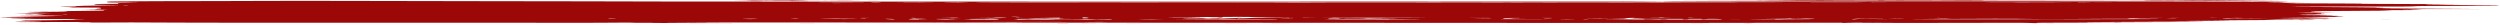 <svg width="197" height="2" viewBox="0 0 197 2" fill="none" xmlns="http://www.w3.org/2000/svg">
<path fill-rule="evenodd" clip-rule="evenodd" d="M142.031 0.007C140.024 0.012 138.268 0.018 138.129 0.02C137.991 0.022 138.841 0.028 140.018 0.032C142.151 0.041 142.148 0.041 138.885 0.045C137.085 0.047 134.423 0.053 132.969 0.059C131.14 0.066 132.071 0.067 135.99 0.063C144.946 0.053 154.143 0.045 155.326 0.045C155.986 0.045 156.35 0.04 156.255 0.032C156.153 0.024 158.355 0.019 162.674 0.019C167.342 0.019 169.2 0.024 169.081 0.034C168.974 0.042 169.132 0.047 169.506 0.045C169.833 0.043 170.271 0.045 170.478 0.049C170.686 0.054 172.555 0.063 174.632 0.071C176.709 0.078 178.833 0.09 179.352 0.096C179.872 0.102 180.296 0.103 180.296 0.097C180.296 0.082 179.63 0.074 175.765 0.039C175.28 0.034 174.374 0.024 173.751 0.017C172.409 0.001 147.483 -0.007 142.031 0.007ZM65.376 0.021C64.193 0.028 64.227 0.029 65.942 0.03C67.749 0.032 68.295 0.027 67.201 0.018C66.889 0.015 66.068 0.016 65.376 0.021ZM62.607 0.027C62.33 0.029 61.112 0.035 59.9 0.039C58.689 0.044 57.698 0.052 57.698 0.057C57.698 0.063 58.066 0.065 58.516 0.062C59.143 0.058 59.246 0.06 58.956 0.07C58.669 0.081 58.851 0.084 59.712 0.083C60.745 0.081 60.778 0.08 60.089 0.071L59.334 0.061L60.257 0.06C60.765 0.059 61.218 0.064 61.264 0.07C61.312 0.077 62.27 0.077 63.488 0.072C65.796 0.061 65.756 0.056 63.362 0.056C62.531 0.056 62.135 0.053 62.481 0.05C63.075 0.044 63.88 0.017 63.349 0.021C63.218 0.022 62.883 0.025 62.607 0.027ZM149.406 0.029C148.546 0.032 147.073 0.032 146.133 0.029C145.192 0.027 145.896 0.025 147.696 0.025C149.496 0.025 150.265 0.027 149.406 0.029ZM152.919 0.028C152.746 0.032 152.463 0.032 152.29 0.028C152.117 0.024 152.259 0.022 152.605 0.022C152.951 0.022 153.093 0.024 152.919 0.028ZM172.052 0.041C171.879 0.045 171.596 0.045 171.422 0.041C171.25 0.037 171.391 0.035 171.737 0.035C172.083 0.035 172.225 0.037 172.052 0.041ZM173.819 0.041C173.648 0.045 173.309 0.045 173.064 0.041C172.819 0.038 172.958 0.035 173.373 0.035C173.789 0.035 173.989 0.037 173.819 0.041ZM66.068 0.054C66.31 0.058 66.707 0.058 66.949 0.054C67.191 0.051 66.993 0.048 66.509 0.048C66.024 0.048 65.826 0.051 66.068 0.054ZM68.46 0.054C68.633 0.058 68.916 0.058 69.089 0.054C69.262 0.05 69.121 0.047 68.774 0.047C68.428 0.047 68.287 0.05 68.46 0.054ZM20.265 0.075C20.192 0.081 18.871 0.085 17.328 0.084C14.529 0.081 9.627 0.1 8.801 0.117C8.525 0.123 8.385 0.138 8.418 0.159C8.475 0.194 8.514 0.195 9.929 0.207C11.088 0.217 11.181 0.238 10.055 0.235C9.306 0.234 9.243 0.237 9.31 0.269C9.373 0.3 9.295 0.305 8.68 0.305C7.8 0.305 7.49 0.317 7.42 0.352C7.375 0.375 7.539 0.381 8.364 0.388C9.701 0.399 9.629 0.417 8.215 0.425C7.098 0.431 5.709 0.478 5.975 0.5C6.04 0.506 5.755 0.514 5.339 0.519C4.686 0.526 4.632 0.53 4.941 0.546C5.138 0.556 5.449 0.564 5.632 0.565C5.883 0.565 5.874 0.568 5.596 0.577C5.338 0.585 5.632 0.59 6.58 0.593C7.916 0.597 7.933 0.597 7.955 0.639C7.968 0.662 7.893 0.681 7.79 0.681C7.686 0.681 7.601 0.693 7.601 0.707C7.601 0.726 7.422 0.733 6.908 0.735C6.305 0.736 6.29 0.737 6.789 0.742C7.519 0.749 8.846 0.785 8.392 0.785C8.2 0.785 8.111 0.793 8.188 0.803C8.393 0.831 7.895 0.846 6.238 0.861C4.756 0.875 4.117 0.889 4.915 0.889C5.146 0.889 5.335 0.897 5.335 0.908C5.335 0.923 5 0.928 3.825 0.928C2.196 0.928 1.689 0.952 3.258 0.955C3.843 0.956 3.987 0.959 3.636 0.963C3.324 0.966 3.069 0.973 3.069 0.979C3.069 0.986 2.841 0.994 2.562 0.999C2.283 1.004 2.118 1.012 2.194 1.019C2.27 1.025 1.96 1.036 1.505 1.043C0.79 1.053 0.935 1.055 2.566 1.056C4.505 1.058 4.577 1.072 2.736 1.089C1.92 1.096 1.821 1.101 2.085 1.117C2.335 1.133 2.438 1.133 2.611 1.119C2.779 1.106 2.911 1.108 3.205 1.128C3.552 1.152 3.536 1.155 3.012 1.167C2.522 1.177 2.64 1.18 3.825 1.186C5.067 1.193 5.154 1.195 4.674 1.209C4.38 1.218 3.644 1.229 3.038 1.234C1.155 1.248 1.046 1.264 2.818 1.265L4.454 1.266L2.314 1.308L0.174 1.349L1.433 1.356L2.692 1.362L1.209 1.38C0.172 1.392 -0.169 1.401 0.076 1.409C0.269 1.415 0.653 1.421 0.93 1.421C1.43 1.422 1.43 1.422 0.934 1.432C0.572 1.44 0.883 1.445 2.067 1.454C3.545 1.464 3.604 1.465 2.692 1.469C2.138 1.472 1.577 1.48 1.446 1.486C1.297 1.494 2.35 1.499 4.215 1.499C6.538 1.5 7.066 1.503 6.531 1.513C6.13 1.521 5.839 1.536 5.839 1.55C5.839 1.568 5.399 1.577 3.513 1.597C2.234 1.61 1.401 1.623 1.662 1.626C2.041 1.63 2.065 1.633 1.784 1.642C1.526 1.651 1.599 1.654 2.062 1.654C2.409 1.654 2.858 1.66 3.062 1.666C3.474 1.68 3.367 1.683 2.027 1.698C1.662 1.702 1.301 1.714 1.226 1.724C1.111 1.739 1.546 1.741 3.904 1.736C5.985 1.732 6.621 1.734 6.342 1.745C6.024 1.757 6.043 1.759 6.468 1.757C7.309 1.753 7.494 1.758 7.097 1.771C6.841 1.78 7.203 1.781 8.23 1.775C10.111 1.763 10.014 1.763 14.272 1.783C16.881 1.795 20.706 1.797 28.999 1.791C35.883 1.785 42.337 1.787 45.74 1.795C56.956 1.823 58.072 1.825 57.912 1.817C57.822 1.812 56.576 1.805 55.142 1.801C53.709 1.797 52.429 1.789 52.298 1.782C51.97 1.766 73.647 1.768 81.292 1.784C85.678 1.793 118.802 1.812 130.325 1.811C132.896 1.811 144.11 1.794 144.624 1.79C145.049 1.786 145.268 1.789 145.176 1.797C145.092 1.804 145.136 1.81 145.274 1.81C145.413 1.81 145.596 1.804 145.682 1.797C145.886 1.78 146.815 1.78 146.815 1.797C146.815 1.812 152.762 1.812 157.104 1.798C159.093 1.792 159.745 1.794 159.838 1.806C159.904 1.815 160.124 1.823 160.325 1.823C160.526 1.823 160.62 1.817 160.535 1.81C160.449 1.803 160.584 1.796 160.834 1.794C161.085 1.793 161.46 1.791 161.667 1.789C161.875 1.788 162.668 1.786 163.43 1.785C164.273 1.784 164.685 1.779 164.484 1.773C164.157 1.762 165.943 1.752 170.982 1.736C173.515 1.729 174.661 1.707 172.732 1.704C172.116 1.703 171.498 1.701 171.36 1.699C171.221 1.697 170.032 1.694 168.716 1.693L166.325 1.689L167.961 1.679C168.861 1.674 170.711 1.667 172.072 1.665C173.433 1.663 174.601 1.657 174.667 1.651C174.734 1.646 175.014 1.641 175.291 1.641C175.568 1.641 175.734 1.636 175.66 1.63C175.584 1.623 175.046 1.623 174.449 1.629C173.244 1.641 172.095 1.644 172.276 1.635C172.518 1.622 177.734 1.576 178.095 1.583C178.306 1.587 178.535 1.582 178.62 1.57C178.727 1.556 179.156 1.55 180.1 1.548L181.429 1.546L180.045 1.538C178.955 1.532 178.805 1.529 179.338 1.523C179.711 1.519 180.56 1.52 181.226 1.525C181.891 1.53 182.462 1.533 182.493 1.532C182.525 1.53 182.37 1.516 182.149 1.5C181.884 1.48 181.664 1.475 181.498 1.483C181.333 1.492 180.981 1.491 180.458 1.482C179.051 1.458 179.273 1.453 181.473 1.458C183.008 1.461 183.582 1.458 183.46 1.448C183.354 1.439 183.511 1.433 183.869 1.432C184.386 1.431 181.913 1.405 179.919 1.391C179.503 1.388 180.013 1.384 181.052 1.383C182.09 1.382 183.11 1.376 183.317 1.369C183.63 1.358 183.609 1.356 183.191 1.356C182.915 1.355 182.518 1.349 182.31 1.342C182.034 1.332 182.254 1.33 183.128 1.336C184.69 1.347 185.02 1.335 184.299 1.296C183.98 1.278 183.869 1.265 184.044 1.265C184.214 1.265 184.284 1.259 184.198 1.252C184.113 1.245 183.568 1.239 182.988 1.239C182.408 1.239 181.763 1.232 181.555 1.225C181.283 1.215 181.548 1.214 182.499 1.22C183.844 1.228 184.353 1.211 183.254 1.194C182.702 1.186 182.7 1.185 183.191 1.173C183.59 1.163 183.511 1.162 182.807 1.166C181.794 1.172 180.729 1.144 181.442 1.13C181.666 1.126 182.052 1.122 182.3 1.122C182.549 1.122 182.893 1.113 183.066 1.103C183.312 1.087 183.313 1.083 183.069 1.083C182.898 1.083 182.824 1.075 182.905 1.064C182.998 1.051 182.895 1.044 182.617 1.043C182.258 1.043 182.27 1.041 182.688 1.032C183.156 1.022 183.141 1.02 182.483 1.007C182.093 0.999 181.612 0.992 181.413 0.992C181.214 0.992 181.052 0.987 181.052 0.979C181.052 0.972 181.703 0.966 182.499 0.965L183.947 0.964L183.003 0.944C181.979 0.922 181.794 0.897 182.515 0.877C182.766 0.87 184.238 0.86 185.787 0.855C187.336 0.85 188.604 0.841 188.604 0.836C188.604 0.83 188.292 0.82 187.912 0.813C187.332 0.802 187.517 0.8 189.044 0.799C190.08 0.798 190.87 0.792 190.87 0.785C190.87 0.778 190.636 0.772 190.351 0.772C190.066 0.772 189.9 0.766 189.982 0.759C190.064 0.753 190.297 0.75 190.5 0.754C190.703 0.758 190.87 0.756 190.87 0.749C190.87 0.743 190.331 0.731 189.674 0.723C188.659 0.711 189.049 0.709 192.254 0.713L196.03 0.717L192.758 0.693C187.031 0.651 187.133 0.653 187.849 0.641C188.431 0.633 188.437 0.632 187.926 0.63C187.159 0.629 186.964 0.606 187.656 0.599C187.973 0.596 187.761 0.593 187.177 0.592C186.601 0.591 186.091 0.585 186.044 0.577C185.998 0.57 184.658 0.56 183.066 0.554C180.23 0.544 180.192 0.543 181.233 0.528C181.911 0.517 183.677 0.513 186.11 0.515C189.632 0.517 189.952 0.515 190.282 0.492C190.595 0.47 191.017 0.467 193.775 0.463C196.276 0.459 196.911 0.455 196.911 0.44C196.911 0.43 196.813 0.422 196.693 0.422C196.339 0.422 192.043 0.383 191.562 0.375C190.652 0.361 191.172 0.344 192.569 0.342C194.001 0.341 194.006 0.341 193.009 0.33C192.456 0.324 191.096 0.319 189.989 0.318C188.016 0.316 185.341 0.298 186.087 0.292C186.797 0.286 184.201 0.268 182.465 0.267C180.952 0.266 180.657 0.262 180.148 0.234L179.565 0.201L180.623 0.2L181.681 0.199L180.82 0.186C180.347 0.179 179.752 0.176 179.499 0.179C179.245 0.183 179.038 0.181 179.038 0.175C179.038 0.169 178.839 0.161 178.597 0.158C178.355 0.155 178.666 0.151 179.289 0.149L180.422 0.146L179.289 0.136C175.587 0.104 149.255 0.086 140.773 0.11C138.35 0.117 135.216 0.123 133.808 0.123C132.001 0.123 131.211 0.128 131.121 0.139C131.025 0.152 130.941 0.152 130.783 0.141C130.606 0.128 125.378 0.113 124.913 0.124C124.459 0.135 58.144 0.133 53.67 0.122C50.693 0.115 47.294 0.107 46.117 0.104C44.941 0.102 41.438 0.096 38.333 0.093C35.229 0.089 31.547 0.082 30.152 0.078C26.117 0.065 20.409 0.063 20.265 0.075ZM148.026 0.067C148.208 0.071 148.425 0.071 148.509 0.066C148.592 0.062 148.444 0.059 148.178 0.059C147.885 0.06 147.825 0.063 148.026 0.067ZM141.229 0.08C141.411 0.084 141.628 0.084 141.712 0.079C141.795 0.075 141.647 0.072 141.381 0.072C141.088 0.073 141.028 0.076 141.229 0.08ZM143.243 0.08C143.425 0.084 143.642 0.084 143.725 0.079C143.809 0.075 143.661 0.072 143.395 0.072C143.102 0.073 143.042 0.076 143.243 0.08ZM62.418 0.106C62.73 0.11 63.239 0.11 63.551 0.106C63.862 0.103 63.607 0.101 62.984 0.101C62.361 0.101 62.106 0.103 62.418 0.106ZM113.401 0.158C113.23 0.161 112.89 0.161 112.645 0.158C112.4 0.155 112.54 0.152 112.955 0.152C113.371 0.151 113.571 0.154 113.401 0.158ZM177.962 0.157C177.879 0.161 177.662 0.162 177.48 0.158C177.279 0.154 177.339 0.151 177.632 0.15C177.898 0.15 178.046 0.153 177.962 0.157ZM140.449 0.18C140.535 0.185 139.708 0.189 138.612 0.19C137.516 0.19 133.73 0.194 130.2 0.198C126.669 0.201 114.171 0.209 102.428 0.214C90.683 0.22 80.457 0.228 79.702 0.233C78.315 0.242 76.655 0.232 76.959 0.216C77.134 0.207 79.517 0.205 92.879 0.2C97.978 0.198 101.249 0.192 101.249 0.185C101.249 0.178 101.408 0.176 101.603 0.179C102.142 0.19 110.525 0.188 116.605 0.176C122.55 0.164 140.2 0.167 140.449 0.18ZM147.024 0.169C146.843 0.178 142.528 0.179 142.349 0.17C142.267 0.166 143.313 0.162 144.675 0.162C146.036 0.162 147.094 0.165 147.024 0.169ZM148.005 0.17C147.922 0.174 147.704 0.175 147.523 0.171C147.322 0.167 147.382 0.164 147.675 0.163C147.94 0.163 148.089 0.166 148.005 0.17ZM128.881 0.184C129.194 0.187 129.647 0.187 129.888 0.184C130.129 0.181 129.872 0.178 129.318 0.178C128.765 0.179 128.568 0.181 128.881 0.184ZM163.264 0.185C163.328 0.19 161.815 0.195 159.902 0.195C157.989 0.195 156.338 0.19 156.234 0.185C156.13 0.18 157.643 0.175 159.597 0.175C161.55 0.175 163.201 0.18 163.264 0.185ZM164.562 0.188C163.875 0.203 163.681 0.203 163.681 0.188C163.681 0.181 163.993 0.176 164.374 0.176C164.987 0.177 165.009 0.178 164.562 0.188ZM118.572 0.197C118.754 0.201 118.971 0.2 119.055 0.196C119.138 0.192 118.99 0.189 118.724 0.189C118.431 0.19 118.371 0.193 118.572 0.197ZM120.071 0.198C120.524 0.2 121.204 0.2 121.582 0.197C121.96 0.194 121.59 0.192 120.759 0.192C119.928 0.192 119.619 0.195 120.071 0.198ZM69.254 0.228C69.073 0.234 68.822 0.235 68.697 0.231C68.571 0.227 68.617 0.219 68.798 0.213C68.98 0.208 69.231 0.206 69.356 0.21C69.481 0.214 69.435 0.222 69.254 0.228ZM73.809 0.217C73.809 0.222 72.988 0.226 71.984 0.226C70.629 0.224 70.353 0.221 70.914 0.214C71.881 0.202 73.809 0.204 73.809 0.217ZM76.327 0.208C76.327 0.222 74.967 0.241 74.584 0.232C74.27 0.225 74.319 0.221 74.816 0.214C75.585 0.201 76.327 0.199 76.327 0.208ZM68.136 0.228C68.055 0.235 67.118 0.24 66.053 0.24C64.988 0.24 64.249 0.235 64.411 0.23C64.859 0.216 68.308 0.213 68.136 0.228ZM148.645 0.223C148.474 0.226 148.134 0.226 147.889 0.223C147.644 0.22 147.784 0.217 148.199 0.217C148.615 0.216 148.815 0.219 148.645 0.223ZM166.262 0.236C165.95 0.239 165.44 0.239 165.129 0.236C164.817 0.233 165.072 0.231 165.695 0.231C166.318 0.231 166.573 0.233 166.262 0.236ZM10.118 0.409C10.118 0.416 10.068 0.422 10.007 0.422C9.946 0.422 9.826 0.416 9.741 0.409C9.655 0.402 9.705 0.396 9.852 0.396C9.998 0.396 10.118 0.402 10.118 0.409ZM3.274 0.885C3.456 0.888 3.673 0.888 3.756 0.883C3.84 0.879 3.691 0.876 3.426 0.877C3.133 0.877 3.073 0.88 3.274 0.885ZM182.242 1.104C182.159 1.108 181.941 1.109 181.76 1.105C181.559 1.101 181.619 1.098 181.912 1.097C182.177 1.097 182.326 1.1 182.242 1.104ZM5.335 1.135C5.335 1.142 5.215 1.148 5.069 1.148C4.922 1.148 4.872 1.142 4.957 1.135C5.043 1.128 5.163 1.122 5.224 1.122C5.285 1.122 5.335 1.128 5.335 1.135ZM80.239 1.331C80.51 1.353 80.201 1.358 79.856 1.336C79.657 1.324 79.638 1.317 79.805 1.317C79.953 1.317 80.148 1.323 80.239 1.331ZM96.203 1.362C96.352 1.358 96.409 1.348 96.329 1.342C96.246 1.335 96.825 1.33 97.689 1.33C98.558 1.33 99.232 1.336 99.285 1.344C99.336 1.352 99.91 1.361 100.56 1.365C102.18 1.374 101.811 1.394 100.108 1.389C99.083 1.387 98.732 1.39 98.732 1.403C98.732 1.425 97.811 1.426 97.64 1.404C97.566 1.395 97.504 1.398 97.493 1.412C97.482 1.424 97.38 1.432 97.266 1.428C97.152 1.425 96.87 1.433 96.639 1.447C96.146 1.477 94.956 1.481 94.956 1.454C94.956 1.44 94.737 1.437 94.041 1.443C93.323 1.449 93.152 1.446 93.249 1.432C93.318 1.422 93.534 1.415 93.731 1.415C93.927 1.416 94.243 1.408 94.432 1.398C94.731 1.381 94.664 1.38 93.922 1.388C93.452 1.392 92.879 1.399 92.648 1.403C92.418 1.406 92.162 1.403 92.081 1.396C92 1.39 92.507 1.38 93.207 1.375C93.907 1.37 94.615 1.358 94.781 1.349C95.027 1.335 95.158 1.336 95.506 1.352C95.74 1.362 96.053 1.367 96.203 1.362ZM131.71 1.348C131.71 1.358 130.17 1.364 130.048 1.353C129.977 1.348 130.321 1.343 130.814 1.343C131.307 1.343 131.71 1.345 131.71 1.348ZM85.741 1.426C85.525 1.455 85.208 1.44 85.284 1.405C85.378 1.361 85.384 1.36 85.649 1.384C85.784 1.396 85.825 1.415 85.741 1.426ZM103.583 1.377C103.412 1.381 103.072 1.381 102.827 1.378C102.582 1.374 102.722 1.371 103.137 1.371C103.553 1.371 103.753 1.374 103.583 1.377ZM112.074 1.382C110.46 1.397 104.72 1.397 104.27 1.382C104.02 1.373 105.461 1.369 108.55 1.37C111.735 1.371 112.849 1.375 112.074 1.382ZM117.298 1.378C116.917 1.381 116.294 1.381 115.913 1.378C115.532 1.375 115.844 1.372 116.605 1.372C117.367 1.372 117.679 1.375 117.298 1.378ZM119.689 1.377C119.516 1.381 119.233 1.381 119.06 1.377C118.887 1.374 119.028 1.371 119.375 1.371C119.721 1.371 119.863 1.374 119.689 1.377ZM122.207 1.377C122.034 1.381 121.751 1.381 121.577 1.377C121.404 1.374 121.546 1.371 121.892 1.371C122.238 1.371 122.38 1.374 122.207 1.377ZM79.347 1.388C79.347 1.407 78.409 1.446 77.97 1.446C77.479 1.446 77.482 1.445 78.035 1.421L78.611 1.396L77.532 1.391C76.584 1.387 76.629 1.386 77.9 1.384C78.696 1.383 79.347 1.384 79.347 1.388ZM80.538 1.389C80.454 1.394 80.237 1.394 80.056 1.39C79.855 1.386 79.914 1.383 80.208 1.383C80.473 1.382 80.622 1.385 80.538 1.389ZM95.963 1.395C95.963 1.402 96.083 1.408 96.229 1.408C96.376 1.408 96.426 1.402 96.34 1.395C96.255 1.387 96.135 1.382 96.074 1.382C96.012 1.382 95.963 1.387 95.963 1.395ZM174.69 1.389C174.606 1.394 174.389 1.394 174.208 1.39C174.007 1.386 174.066 1.383 174.36 1.383C174.625 1.382 174.773 1.385 174.69 1.389ZM176.583 1.39C176.41 1.394 176.127 1.394 175.954 1.39C175.781 1.387 175.922 1.384 176.269 1.384C176.615 1.384 176.756 1.387 176.583 1.39ZM68.454 1.402C68.371 1.407 68.153 1.407 67.972 1.403C67.771 1.399 67.831 1.396 68.124 1.396C68.389 1.395 68.538 1.398 68.454 1.402ZM75.514 1.41C75.459 1.418 75.264 1.428 75.08 1.431C74.892 1.434 74.818 1.431 74.911 1.423C75.003 1.415 74.826 1.407 74.505 1.404C74.099 1.4 74.177 1.398 74.774 1.396C75.322 1.395 75.579 1.4 75.514 1.41ZM83.501 1.42C83.41 1.435 83.456 1.446 83.61 1.446C83.758 1.446 83.879 1.451 83.879 1.457C83.879 1.474 82.855 1.466 82.632 1.447C82.477 1.435 82.311 1.434 81.892 1.446C81.594 1.454 81.228 1.457 81.079 1.452C80.777 1.442 82.476 1.397 83.204 1.396C83.55 1.395 83.622 1.401 83.501 1.42ZM131.081 1.408C131.166 1.415 131.116 1.42 130.97 1.42C130.823 1.42 130.703 1.415 130.703 1.408C130.703 1.4 130.753 1.395 130.814 1.395C130.875 1.395 130.995 1.4 131.081 1.408ZM133.472 1.4C133.472 1.403 133.359 1.41 133.22 1.414C133.082 1.418 132.969 1.416 132.969 1.408C132.969 1.401 133.082 1.395 133.22 1.395C133.359 1.395 133.472 1.397 133.472 1.4ZM170.294 1.403C170.124 1.407 169.784 1.407 169.539 1.404C169.294 1.4 169.434 1.397 169.849 1.397C170.264 1.397 170.465 1.399 170.294 1.403ZM171.669 1.402C171.585 1.407 171.368 1.407 171.187 1.403C170.986 1.399 171.045 1.396 171.339 1.396C171.604 1.395 171.753 1.398 171.669 1.402ZM72.173 1.42C72.258 1.428 72.208 1.433 72.062 1.433C71.915 1.433 71.795 1.428 71.795 1.42C71.795 1.413 71.845 1.408 71.906 1.408C71.967 1.408 72.087 1.413 72.173 1.42ZM101.936 1.415C101.853 1.42 101.635 1.42 101.454 1.416C101.253 1.412 101.313 1.409 101.606 1.409C101.871 1.408 102.02 1.411 101.936 1.415ZM103.195 1.415C103.111 1.42 102.894 1.42 102.713 1.416C102.512 1.412 102.571 1.409 102.865 1.409C103.13 1.408 103.278 1.411 103.195 1.415ZM105.529 1.427C105.529 1.438 105.642 1.446 105.781 1.446C105.919 1.446 106.032 1.439 106.032 1.43C106.031 1.418 106.584 1.415 108.175 1.418C109.471 1.421 110.259 1.427 110.168 1.435C110.086 1.442 109.818 1.444 109.574 1.44C109.329 1.436 108.801 1.442 108.399 1.453C107.752 1.47 107.659 1.47 107.587 1.453C107.496 1.431 106.4 1.426 106.158 1.446C105.989 1.46 104.951 1.464 104.707 1.452C104.462 1.439 104.798 1.408 105.178 1.408C105.371 1.408 105.529 1.416 105.529 1.427ZM128.689 1.427C128.424 1.443 128.479 1.446 129.051 1.446C129.437 1.446 129.659 1.452 129.57 1.459C129.485 1.467 129.176 1.472 128.884 1.472C128.592 1.472 128.434 1.477 128.533 1.482C128.632 1.487 129.63 1.489 130.751 1.487C132.571 1.483 132.771 1.485 132.627 1.505C132.52 1.519 132.573 1.524 132.78 1.52C132.953 1.517 133.066 1.508 133.032 1.5C132.997 1.492 133.259 1.485 133.613 1.485C133.978 1.485 134.19 1.491 134.102 1.498C134.016 1.505 134.066 1.511 134.213 1.511C134.359 1.511 134.479 1.505 134.479 1.498C134.479 1.477 135.421 1.484 135.591 1.507C135.678 1.518 135.712 1.53 135.666 1.532C135.619 1.535 134.465 1.538 133.101 1.54C131.289 1.543 130.591 1.539 130.514 1.528C130.457 1.519 130.185 1.511 129.912 1.511C129.638 1.511 129.485 1.517 129.57 1.524C129.661 1.532 129.405 1.537 128.956 1.537C128.532 1.537 128.186 1.531 128.186 1.524C128.186 1.517 127.766 1.511 127.254 1.511C126.236 1.511 126.366 1.491 127.43 1.483C127.904 1.48 128.079 1.47 128.139 1.443C128.188 1.421 128.371 1.408 128.611 1.408C128.931 1.408 128.945 1.411 128.689 1.427ZM153.738 1.437C154.014 1.441 153.703 1.444 153.045 1.443C152.388 1.442 151.849 1.436 151.849 1.43C151.849 1.424 152.09 1.423 152.384 1.427C152.794 1.434 152.871 1.432 152.714 1.419C152.552 1.405 152.586 1.404 152.871 1.416C153.071 1.424 153.461 1.434 153.738 1.437ZM122.27 1.433C122.184 1.441 122.008 1.446 121.877 1.446C121.747 1.446 121.64 1.441 121.64 1.433C121.64 1.426 121.817 1.42 122.033 1.42C122.249 1.42 122.355 1.426 122.27 1.433ZM95.459 1.446C95.947 1.463 96.214 1.463 96.214 1.446C96.214 1.439 95.959 1.434 95.648 1.434C95.19 1.434 95.154 1.436 95.459 1.446ZM119.123 1.452C119.123 1.463 119.423 1.473 119.815 1.475C120.371 1.479 120.302 1.481 119.469 1.486C118.522 1.492 118.431 1.49 118.431 1.463C118.431 1.447 118.585 1.433 118.777 1.433C118.967 1.433 119.123 1.442 119.123 1.452ZM126.927 1.444C126.927 1.451 126.472 1.457 125.915 1.457C125.358 1.457 124.954 1.454 125.016 1.448C125.185 1.434 126.927 1.431 126.927 1.444ZM48.509 1.459C48.595 1.467 48.488 1.472 48.272 1.472C48.056 1.472 47.88 1.467 47.88 1.459C47.88 1.452 47.986 1.446 48.117 1.446C48.247 1.446 48.423 1.452 48.509 1.459ZM98.48 1.46C98.48 1.468 98.354 1.47 98.2 1.465C98.046 1.46 97.821 1.464 97.701 1.474C97.527 1.488 97.48 1.487 97.477 1.469C97.475 1.455 97.663 1.446 97.977 1.446C98.253 1.446 98.48 1.453 98.48 1.46ZM102.004 1.456C102.004 1.462 101.732 1.466 101.399 1.466C101.066 1.466 100.846 1.462 100.911 1.456C100.975 1.451 101.247 1.446 101.516 1.446C101.785 1.446 102.004 1.451 102.004 1.456ZM149.961 1.459C149.876 1.467 149.558 1.472 149.254 1.471C148.723 1.471 148.721 1.47 149.206 1.459C149.899 1.444 150.145 1.444 149.961 1.459ZM168.464 1.459C168.464 1.467 168.72 1.472 169.031 1.473C169.342 1.473 169.767 1.478 169.975 1.485C170.253 1.495 170.055 1.499 169.22 1.501C168.597 1.502 167.69 1.506 167.206 1.509C166.721 1.511 162.416 1.515 157.64 1.517C152.863 1.52 149.634 1.517 150.465 1.512C151.296 1.506 152.542 1.498 153.234 1.494C155.894 1.477 159.12 1.472 159.278 1.485C159.365 1.493 159.553 1.495 159.695 1.491C159.837 1.486 160.218 1.49 160.542 1.499C160.865 1.507 161.336 1.51 161.588 1.505C161.839 1.5 162.859 1.495 163.854 1.494C164.849 1.492 165.737 1.488 165.827 1.483C165.918 1.478 166.378 1.478 166.851 1.482C167.534 1.487 167.709 1.484 167.709 1.468C167.709 1.456 167.879 1.446 168.087 1.446C168.295 1.446 168.464 1.452 168.464 1.459ZM175.87 1.463C175.987 1.476 176.046 1.476 176.164 1.463C176.322 1.445 178.423 1.44 178.621 1.456C178.685 1.462 178.239 1.464 177.629 1.461C176.937 1.458 176.52 1.462 176.52 1.471C176.52 1.493 175.336 1.488 175.17 1.466C174.994 1.442 175.657 1.439 175.87 1.463ZM117.487 1.472C117.401 1.48 117.026 1.485 116.654 1.484C116.049 1.484 116.03 1.482 116.48 1.472C117.179 1.457 117.672 1.457 117.487 1.472ZM141.15 1.472C141.065 1.48 141.228 1.485 141.513 1.485C141.798 1.485 142.031 1.48 142.031 1.472C142.031 1.457 142.519 1.461 142.934 1.479C143.314 1.496 142.021 1.525 141.321 1.516C141.051 1.512 140.753 1.515 140.661 1.523C140.567 1.531 140.321 1.537 140.114 1.537C139.906 1.537 139.812 1.531 139.904 1.523C140.02 1.514 139.715 1.512 138.912 1.518C138.208 1.524 137.752 1.522 137.752 1.515C137.752 1.508 138.401 1.498 139.195 1.494C139.989 1.49 140.678 1.48 140.727 1.473C140.775 1.466 140.925 1.459 141.06 1.459C141.195 1.459 141.236 1.465 141.15 1.472ZM148.348 1.471C148.153 1.478 147.66 1.481 147.252 1.478C146.682 1.474 146.482 1.479 146.382 1.499C146.311 1.513 146.156 1.524 146.038 1.524C145.766 1.524 146.059 1.482 146.419 1.469C146.567 1.464 147.142 1.46 147.696 1.46C148.383 1.46 148.59 1.463 148.348 1.471ZM59.712 1.484C59.712 1.499 58.738 1.512 58.578 1.498C58.507 1.492 58.592 1.485 58.766 1.481C59.282 1.47 59.712 1.472 59.712 1.484ZM62.984 1.485C62.984 1.492 62.878 1.498 62.747 1.498C62.617 1.498 62.441 1.492 62.355 1.485C62.269 1.478 62.376 1.472 62.592 1.472C62.807 1.472 62.984 1.478 62.984 1.485ZM67.516 1.484C67.516 1.504 65.677 1.508 65.005 1.49C64.416 1.474 64.485 1.473 65.942 1.472C66.808 1.472 67.516 1.478 67.516 1.484ZM68.29 1.489C68.258 1.504 67.913 1.501 67.805 1.485C67.75 1.476 67.84 1.471 68.007 1.474C68.173 1.477 68.3 1.484 68.29 1.489ZM70.519 1.53C70.528 1.536 70.327 1.531 70.07 1.517C69.753 1.5 69.692 1.489 69.881 1.483C70.133 1.474 70.474 1.499 70.519 1.53ZM72.656 1.48C73.168 1.49 73.172 1.511 72.662 1.511C72.446 1.511 72.335 1.517 72.415 1.523C72.496 1.53 72.333 1.535 72.054 1.534C71.532 1.532 71.45 1.5 71.921 1.482C72.23 1.471 72.176 1.471 72.656 1.48ZM171.485 1.485C171.485 1.492 171.287 1.498 171.045 1.498C170.668 1.498 170.659 1.496 170.982 1.485C171.457 1.47 171.485 1.47 171.485 1.485ZM75.204 1.506C74.56 1.519 74.525 1.522 74.952 1.528C75.351 1.533 75.324 1.535 74.814 1.536C74.449 1.537 74.06 1.527 73.894 1.513C73.63 1.492 73.704 1.49 74.777 1.49C75.938 1.49 75.942 1.49 75.204 1.506ZM78.664 1.52C78.766 1.548 78.706 1.551 78.247 1.545C77.952 1.541 77.258 1.537 76.704 1.537C75.889 1.537 75.782 1.534 76.143 1.523C76.388 1.516 76.526 1.504 76.448 1.498C76.371 1.492 76.811 1.487 77.427 1.487C78.407 1.488 78.56 1.493 78.664 1.52ZM86.061 1.519C86.323 1.537 86.466 1.539 86.699 1.527C87.119 1.505 87.655 1.507 87.655 1.531C87.655 1.546 87.335 1.55 86.207 1.549C85.411 1.549 84.902 1.545 85.075 1.542C85.815 1.526 85.288 1.511 84.005 1.511C82.507 1.511 82.104 1.532 83.438 1.541C83.947 1.544 83.715 1.547 82.824 1.548C82.02 1.549 81.317 1.544 81.222 1.536C81.1 1.526 80.976 1.526 80.779 1.536C80.629 1.544 80.336 1.55 80.128 1.55C79.849 1.55 79.824 1.546 80.033 1.536C80.188 1.528 80.252 1.513 80.176 1.502C80.058 1.487 80.476 1.485 82.88 1.489C85.267 1.494 85.779 1.499 86.061 1.519ZM91.682 1.515C91.684 1.529 89.975 1.526 89.798 1.512C89.706 1.504 90.049 1.5 90.663 1.502C91.222 1.503 91.681 1.509 91.682 1.515ZM100.746 1.511C100.746 1.517 100.633 1.526 100.495 1.531C100.055 1.545 93.255 1.538 92.69 1.523C92.402 1.516 95.521 1.502 98.039 1.5C99.592 1.499 100.746 1.504 100.746 1.511ZM111.786 1.518C112.051 1.532 111.575 1.536 109.227 1.543C106.819 1.55 104.27 1.533 104.27 1.511C104.27 1.499 111.56 1.506 111.786 1.518ZM120.759 1.524C119.135 1.531 117.914 1.526 118.319 1.513C118.456 1.508 119.401 1.508 120.419 1.511L122.27 1.517L120.759 1.524ZM125.165 1.511C125.165 1.518 125.115 1.524 125.054 1.524C124.993 1.524 124.873 1.518 124.787 1.511C124.702 1.504 124.752 1.498 124.898 1.498C125.045 1.498 125.165 1.504 125.165 1.511ZM130.829 1.511C130.743 1.518 130.85 1.524 131.066 1.524C131.282 1.524 131.458 1.518 131.458 1.511C131.458 1.504 131.352 1.498 131.221 1.498C131.091 1.498 130.915 1.504 130.829 1.511ZM183.019 1.507C183.2 1.511 183.417 1.51 183.501 1.506C183.584 1.502 183.436 1.499 183.171 1.499C182.877 1.5 182.818 1.503 183.019 1.507ZM124.046 1.523C123.969 1.53 123.679 1.532 123.402 1.528C122.709 1.519 122.772 1.511 123.543 1.511C123.897 1.511 124.124 1.517 124.046 1.523ZM137.06 1.52C136.887 1.523 136.603 1.523 136.43 1.52C136.257 1.516 136.399 1.513 136.745 1.513C137.091 1.513 137.233 1.516 137.06 1.52ZM148.64 1.52C148.467 1.523 148.184 1.523 148.01 1.52C147.837 1.516 147.979 1.513 148.325 1.513C148.671 1.513 148.813 1.516 148.64 1.52ZM181.178 1.576C181.263 1.583 181.383 1.589 181.444 1.589C181.505 1.589 181.555 1.583 181.555 1.576C181.555 1.569 181.435 1.563 181.289 1.563C181.142 1.563 181.092 1.569 181.178 1.576ZM187.802 1.572C187.983 1.576 188.2 1.575 188.284 1.571C188.368 1.567 188.219 1.564 187.954 1.564C187.66 1.565 187.601 1.568 187.802 1.572ZM84.885 1.735C84.886 1.74 82.592 1.744 79.788 1.742C76.259 1.741 75.349 1.738 76.83 1.733C79.904 1.722 84.885 1.724 84.885 1.735ZM87.403 1.74C87.403 1.743 86.865 1.744 86.207 1.743C85.179 1.742 85.118 1.74 85.767 1.733C86.473 1.725 87.403 1.729 87.403 1.74ZM74.376 1.74C74.203 1.744 73.919 1.744 73.746 1.74C73.573 1.737 73.715 1.734 74.061 1.734C74.407 1.734 74.549 1.737 74.376 1.74ZM51.592 1.768C51.767 1.774 50.734 1.779 49.267 1.78C47.815 1.78 46.672 1.777 46.728 1.772C46.881 1.76 51.23 1.756 51.592 1.768ZM166.655 1.78C166.837 1.783 167.054 1.783 167.138 1.779C167.221 1.774 167.073 1.771 166.807 1.772C166.514 1.772 166.454 1.775 166.655 1.78ZM148.257 1.792C148.173 1.796 147.956 1.796 147.774 1.793C147.574 1.788 147.633 1.785 147.927 1.785C148.192 1.784 148.34 1.787 148.257 1.792ZM60.768 1.819C62.248 1.822 64.741 1.822 66.306 1.819C67.871 1.817 66.66 1.815 63.614 1.815C60.568 1.815 59.287 1.817 60.768 1.819ZM83.33 1.825C83.464 1.832 83.784 1.836 84.041 1.833C84.387 1.829 84.324 1.826 83.797 1.82C83.337 1.816 83.172 1.817 83.33 1.825ZM161.369 1.819C161.55 1.822 161.767 1.822 161.851 1.817C161.935 1.813 161.786 1.81 161.521 1.811C161.227 1.811 161.168 1.814 161.369 1.819ZM85.329 1.832C85.643 1.835 86.096 1.835 86.336 1.832C86.577 1.828 86.321 1.826 85.767 1.826C85.213 1.826 85.016 1.829 85.329 1.832ZM88.854 1.832C89.167 1.835 89.62 1.835 89.861 1.832C90.102 1.828 89.845 1.826 89.291 1.826C88.737 1.826 88.541 1.829 88.854 1.832ZM96.659 1.832C97.112 1.835 97.791 1.835 98.17 1.832C98.548 1.829 98.178 1.827 97.347 1.827C96.516 1.827 96.207 1.829 96.659 1.832ZM100.309 1.832C100.691 1.835 101.258 1.835 101.567 1.832C101.877 1.829 101.564 1.826 100.872 1.826C100.179 1.826 99.926 1.829 100.309 1.832ZM133.283 1.832C133.526 1.835 133.922 1.835 134.165 1.832C134.407 1.828 134.209 1.826 133.724 1.826C133.239 1.826 133.041 1.828 133.283 1.832ZM137.437 1.831C137.61 1.835 137.894 1.835 138.067 1.831C138.24 1.828 138.098 1.825 137.752 1.825C137.406 1.825 137.264 1.828 137.437 1.831Z" fill="#9C0808"/>
</svg>
